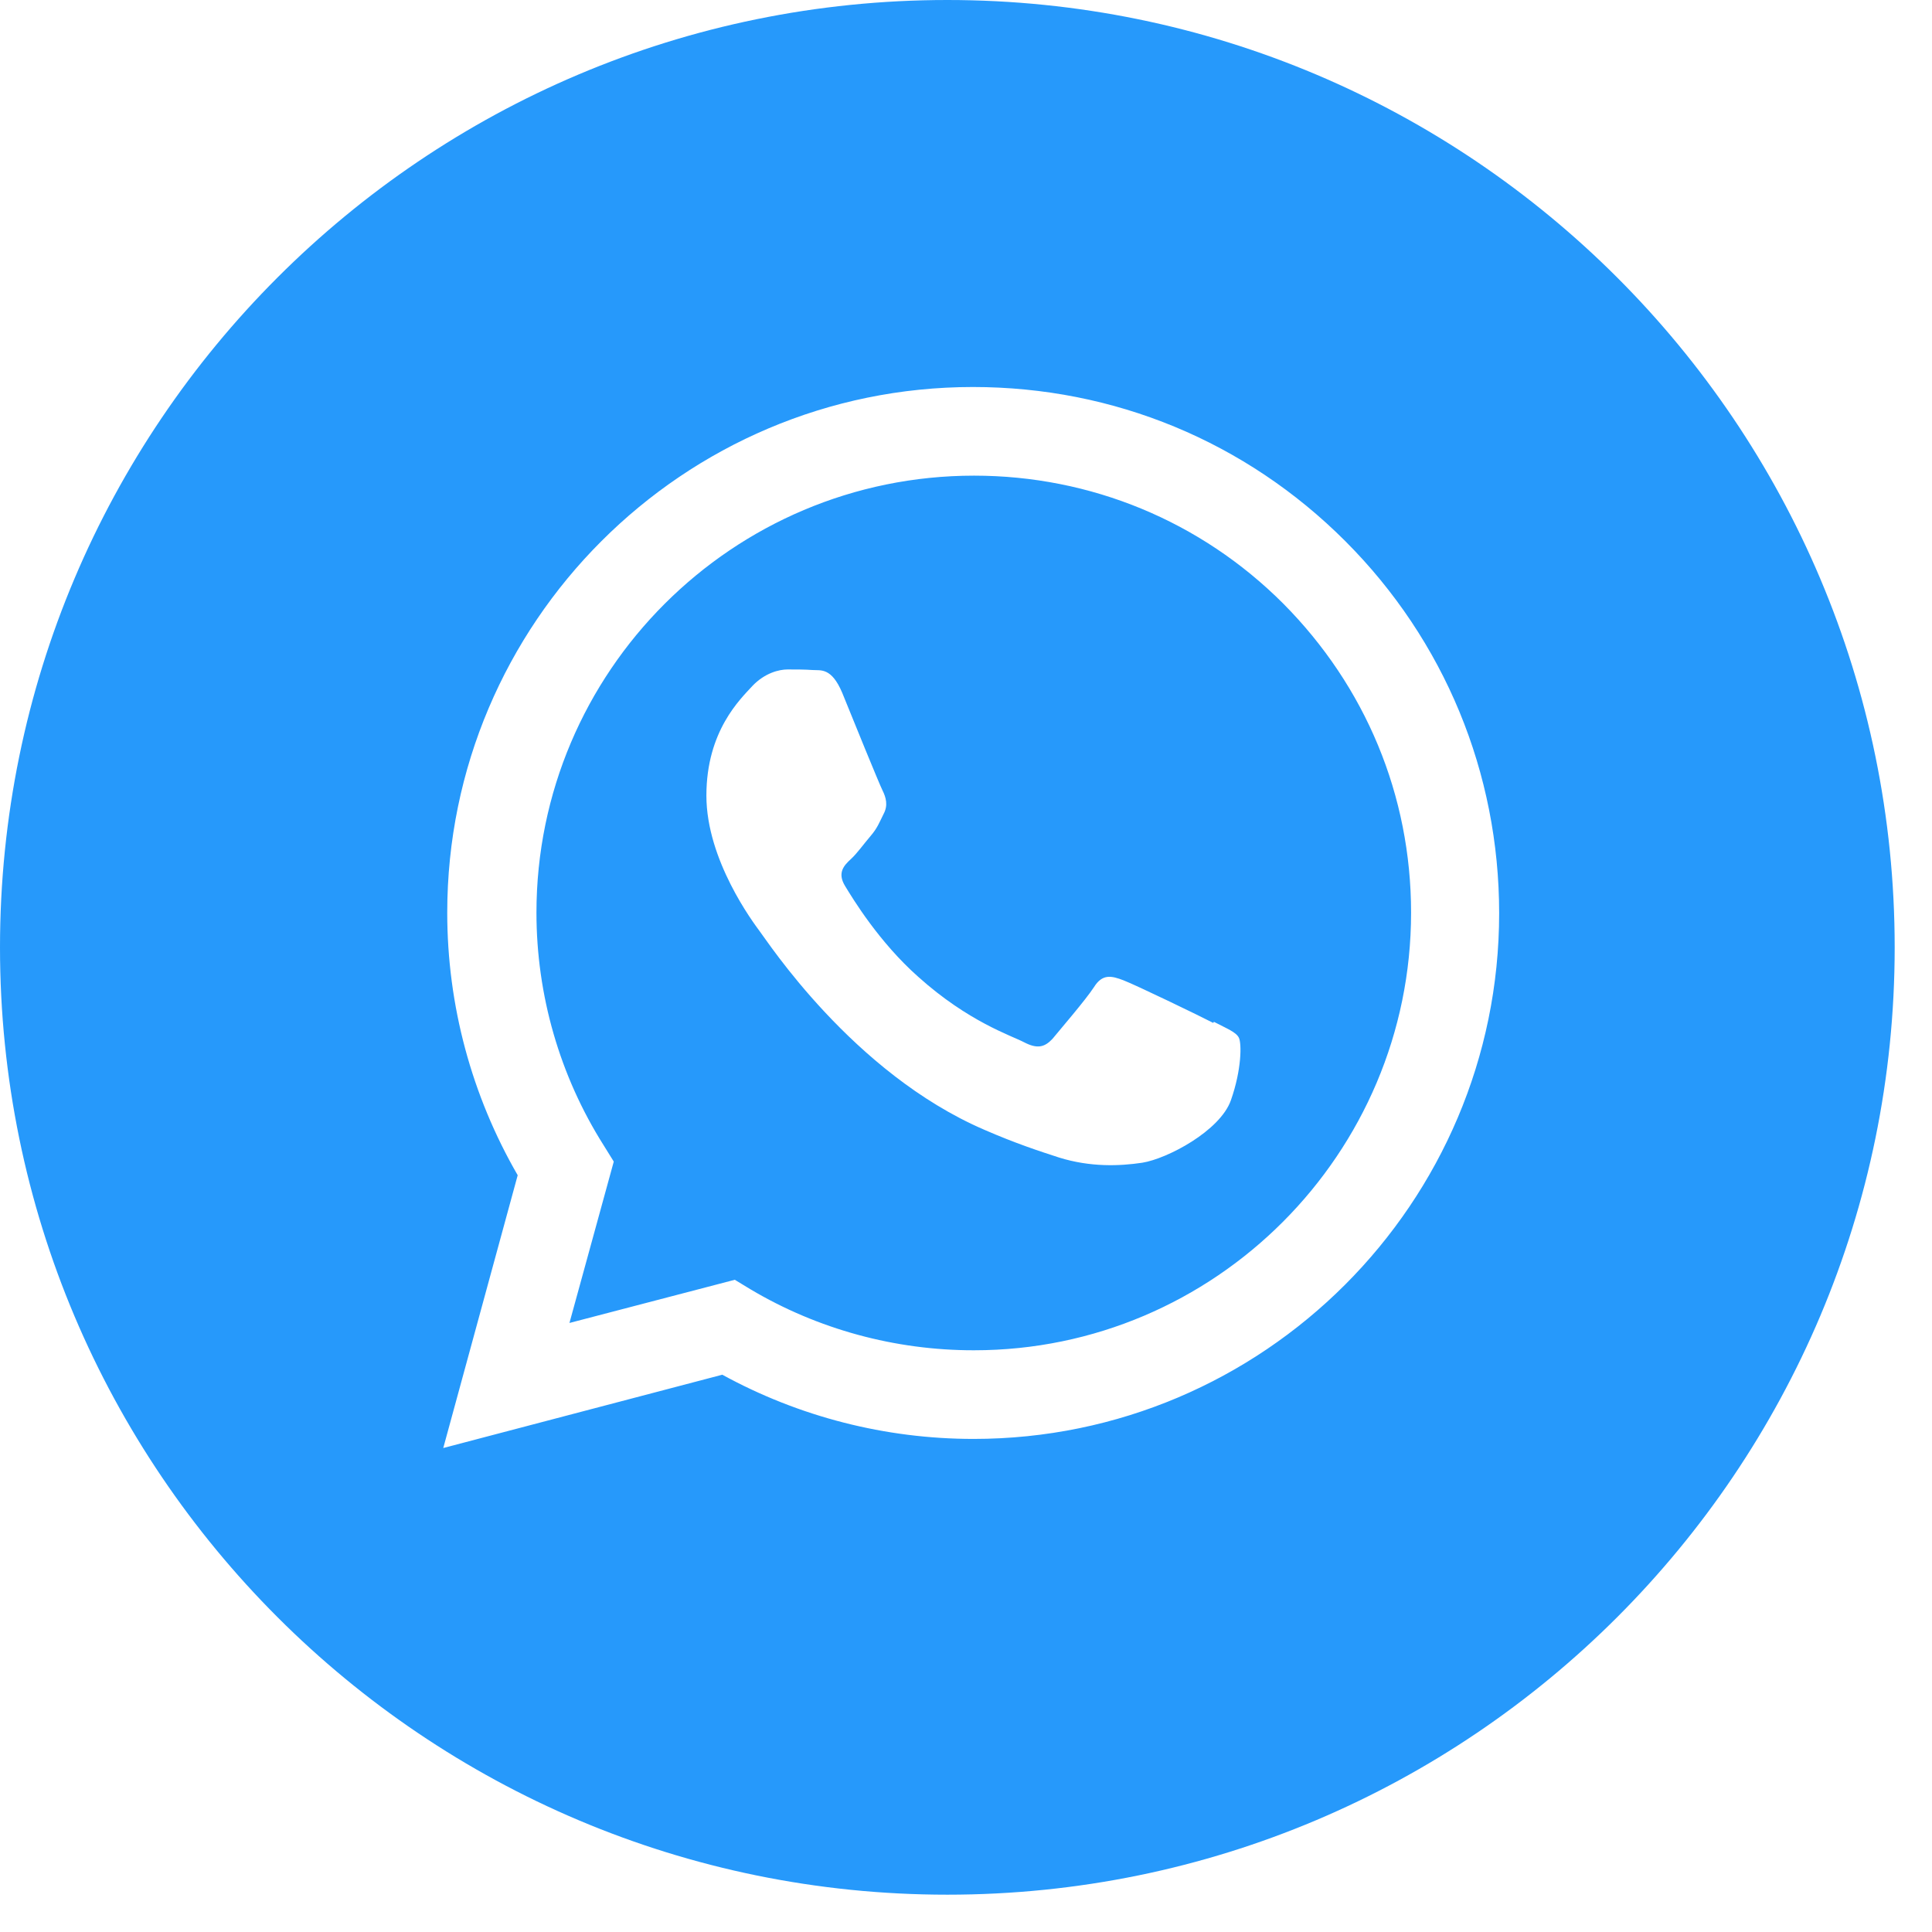 ﻿<?xml version="1.0" encoding="utf-8"?>
<svg version="1.1" xmlns:xlink="http://www.w3.org/1999/xlink" width="51px" height="51px" xmlns="http://www.w3.org/2000/svg">
  <g transform="matrix(1 0 0 1 -24 -43 )">
    <path d="M 0 25.008  C 0 11.206  11.191 0  25.008 0  C 38.809 0  50.015 11.191  50.015 25.008  C 50.015 38.809  38.824 50.015  25.008 50.015  C 11.206 50.015  0 38.824  0 25.008  Z M 39.574 24.107  C 39.574 20.402  38.134 16.907  35.509 14.281  C 32.883 11.656  29.403 10.216  25.683 10.216  C 18.032 10.216  11.806 16.442  11.806 24.092  C 11.806 26.538  12.451 28.923  13.666 31.023  L 11.701 38.224  L 19.067 36.289  C 21.092 37.399  23.372 37.984  25.698 37.984  C 33.348 37.984  39.574 31.758  39.574 24.107  Z M 25.713 35.644  L 25.698 35.644  C 23.627 35.644  21.587 35.089  19.817 34.038  L 19.397 33.783  L 15.032 34.923  L 16.202 30.663  L 15.932 30.228  C 14.776 28.398  14.161 26.268  14.161 24.092  C 14.161 17.732  19.337 12.556  25.713 12.556  C 28.788 12.556  31.698 13.756  33.873 15.932  C 36.049 18.122  37.249 21.002  37.249 24.092  C 37.249 30.453  32.073 35.644  25.713 35.644  Z M 32.043 26.973  L 32.028 27.003  C 31.683 26.823  29.973 25.998  29.658 25.878  C 29.343 25.758  29.103 25.698  28.878 26.058  C 28.653 26.403  27.978 27.183  27.783 27.423  C 27.573 27.648  27.378 27.693  27.033 27.513  C 26.688 27.333  25.563 26.973  24.242 25.788  C 23.207 24.872  22.517 23.732  22.307 23.387  C 22.097 23.042  22.277 22.847  22.457 22.682  C 22.622 22.532  22.802 22.277  22.982 22.067  C 23.162 21.857  23.207 21.722  23.327 21.482  C 23.447 21.257  23.387 21.047  23.297 20.867  C 23.207 20.687  22.517 18.992  22.232 18.287  C 21.947 17.612  21.662 17.702  21.452 17.687  C 21.242 17.672  21.017 17.672  20.792 17.672  C 20.567 17.672  20.192 17.762  19.862 18.107  C 19.547 18.452  18.647 19.292  18.647 21.002  C 18.647 22.712  19.892 24.362  20.057 24.587  C 20.237 24.812  22.502 28.323  25.983 29.823  C 26.808 30.183  27.453 30.393  27.963 30.558  C 28.788 30.813  29.553 30.783  30.153 30.693  C 30.813 30.588  32.208 29.853  32.493 29.043  C 32.778 28.233  32.778 27.543  32.703 27.393  C 32.628 27.243  32.388 27.153  32.043 26.973  Z " fill-rule="nonzero" fill="#2699fb" stroke="none" transform="matrix(1 0 0 1 24 43 )" />
  </g>
</svg>